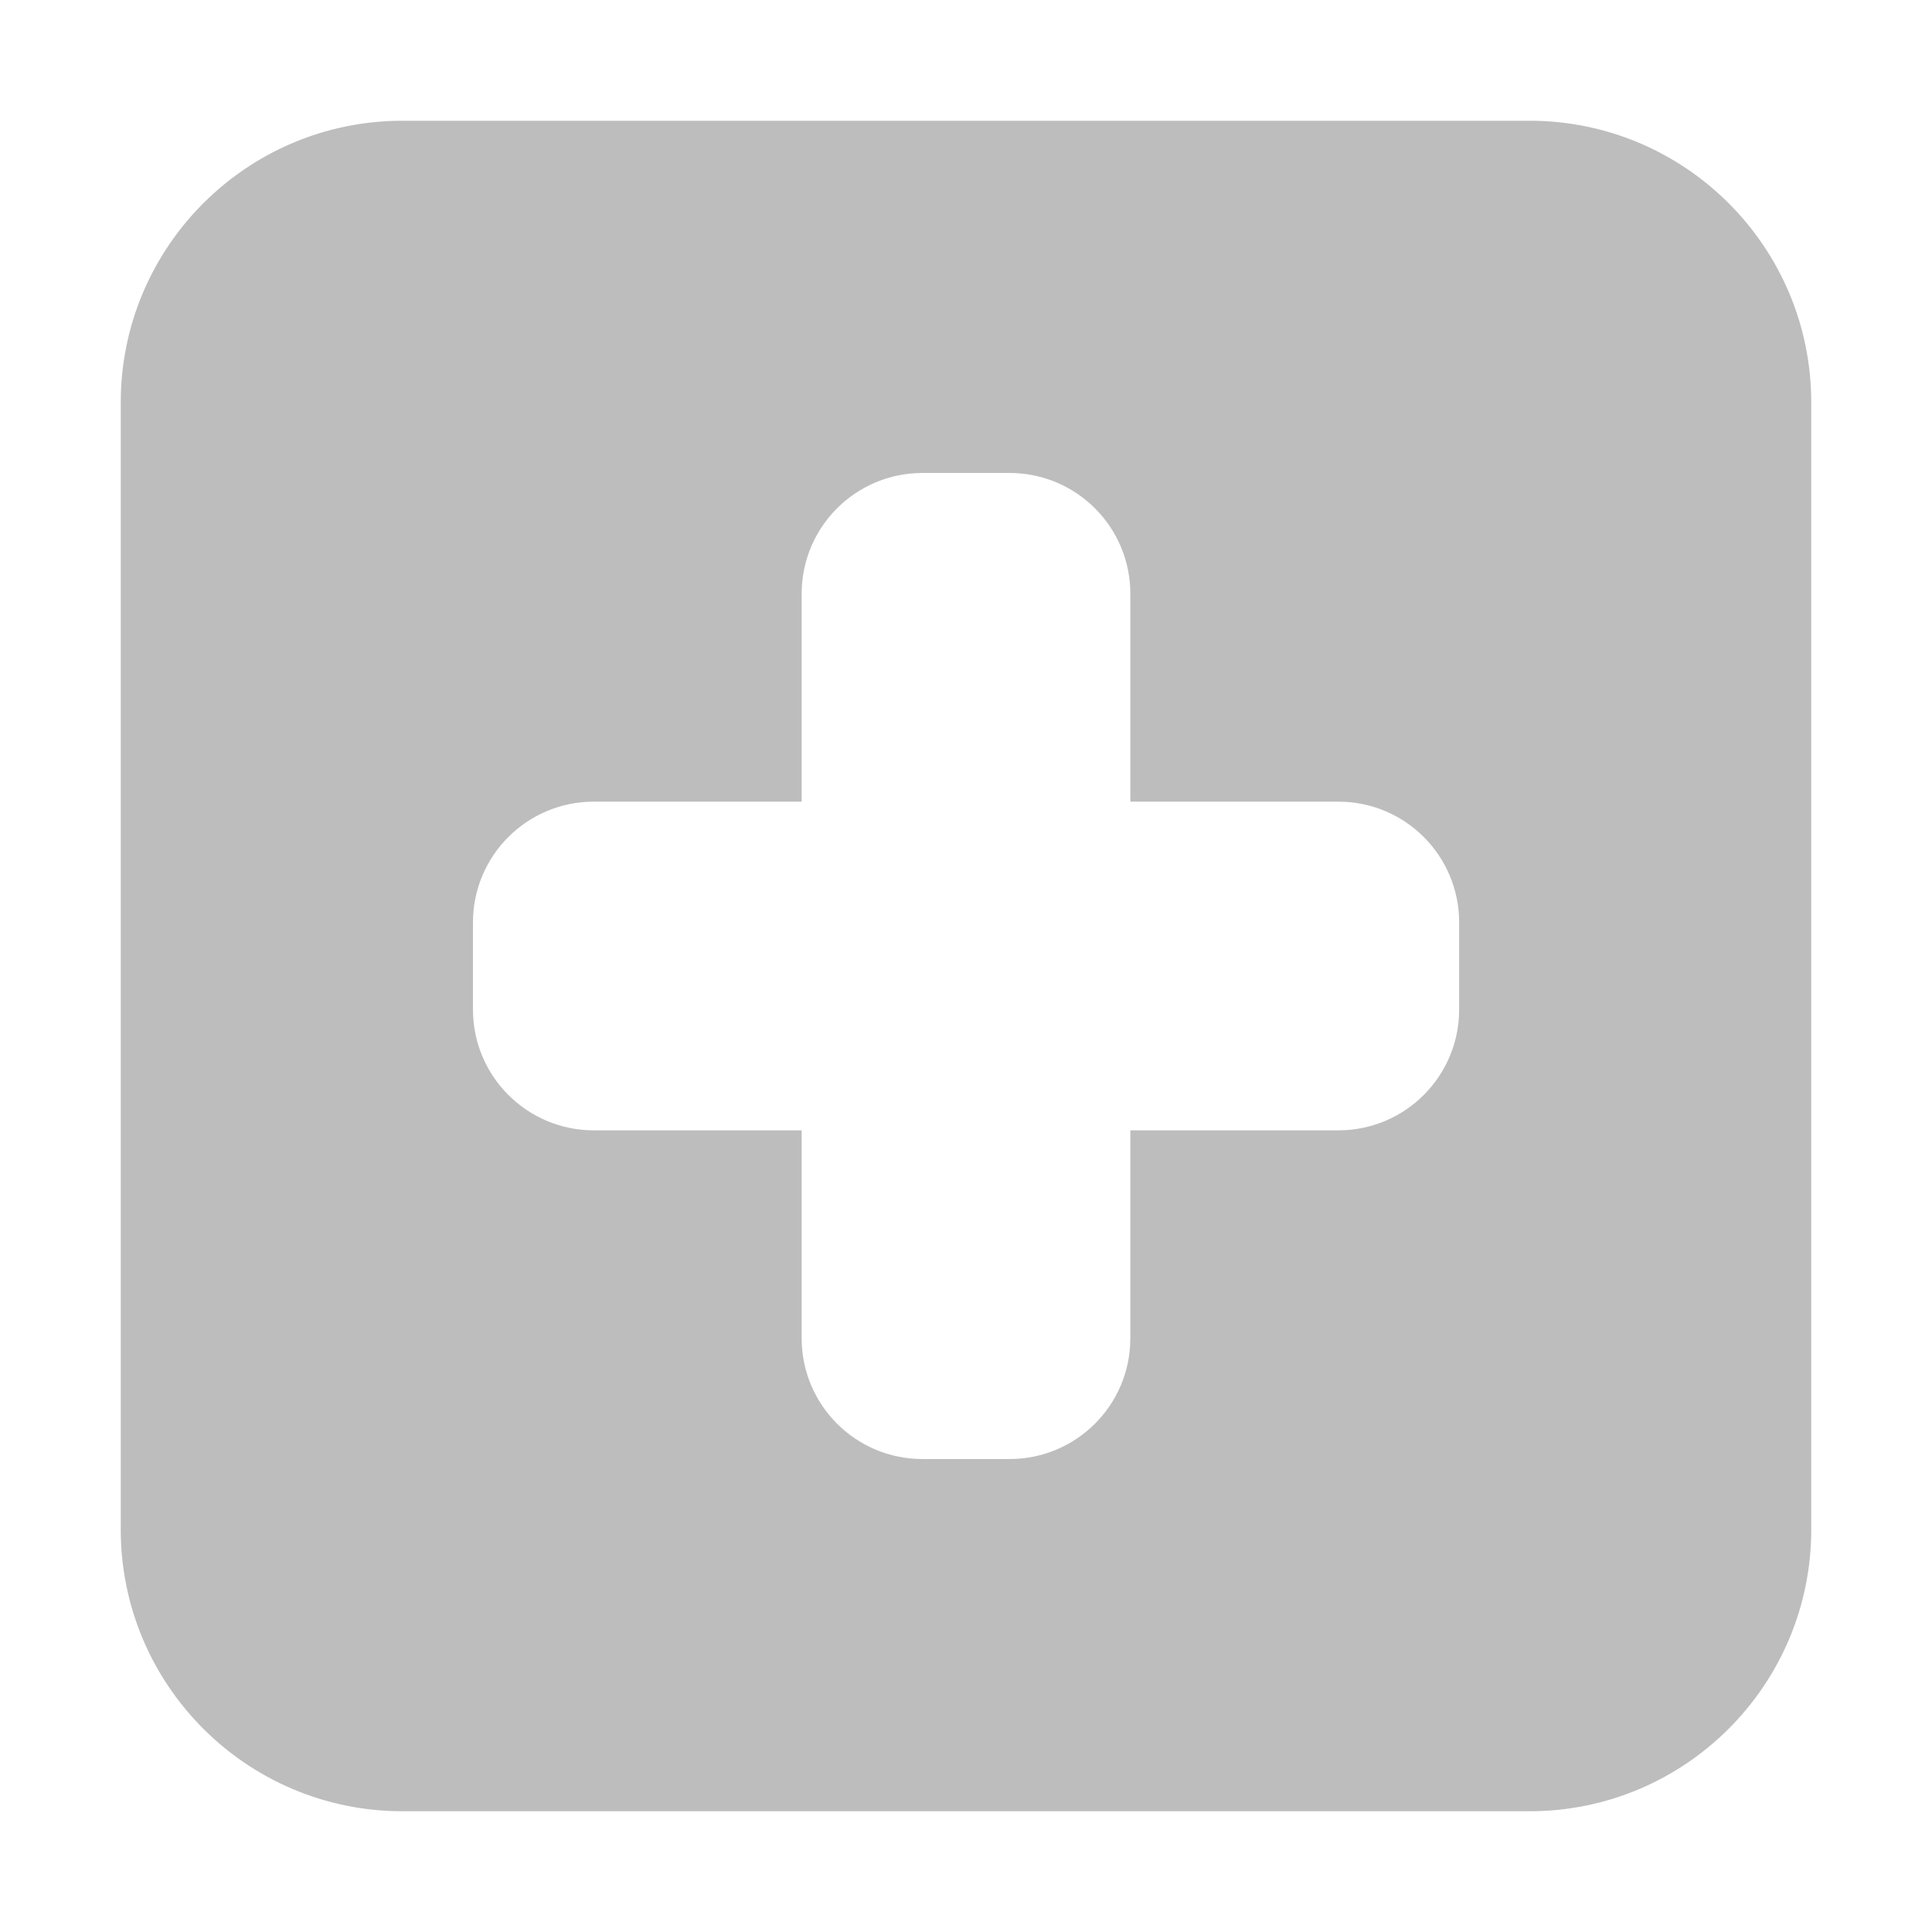 <svg width="16" height="16" viewBox="0 0 16 16" fill="none" xmlns="http://www.w3.org/2000/svg">
<path fill-rule="evenodd" clip-rule="evenodd" d="M3.333 1C2.045 1 1 2.045 1 3.333V12.667C1 13.955 2.045 15 3.333 15H12.667C13.955 15 15 13.955 15 12.667V3.333C15 2.045 13.955 1 12.667 1H3.333ZM8.361 3.917C8.913 3.917 9.361 4.364 9.361 4.917V6.639H11.084C11.636 6.639 12.084 7.086 12.084 7.639V8.361C12.084 8.913 11.636 9.361 11.084 9.361H9.361V11.083C9.361 11.636 8.913 12.083 8.361 12.083H7.639C7.087 12.083 6.639 11.636 6.639 11.083V9.361H4.917C4.365 9.361 3.917 8.913 3.917 8.361V7.639C3.917 7.086 4.365 6.639 4.917 6.639H6.639V4.917C6.639 4.364 7.087 3.917 7.639 3.917H8.361Z" fill="#BDBDBD"/>
</svg>

